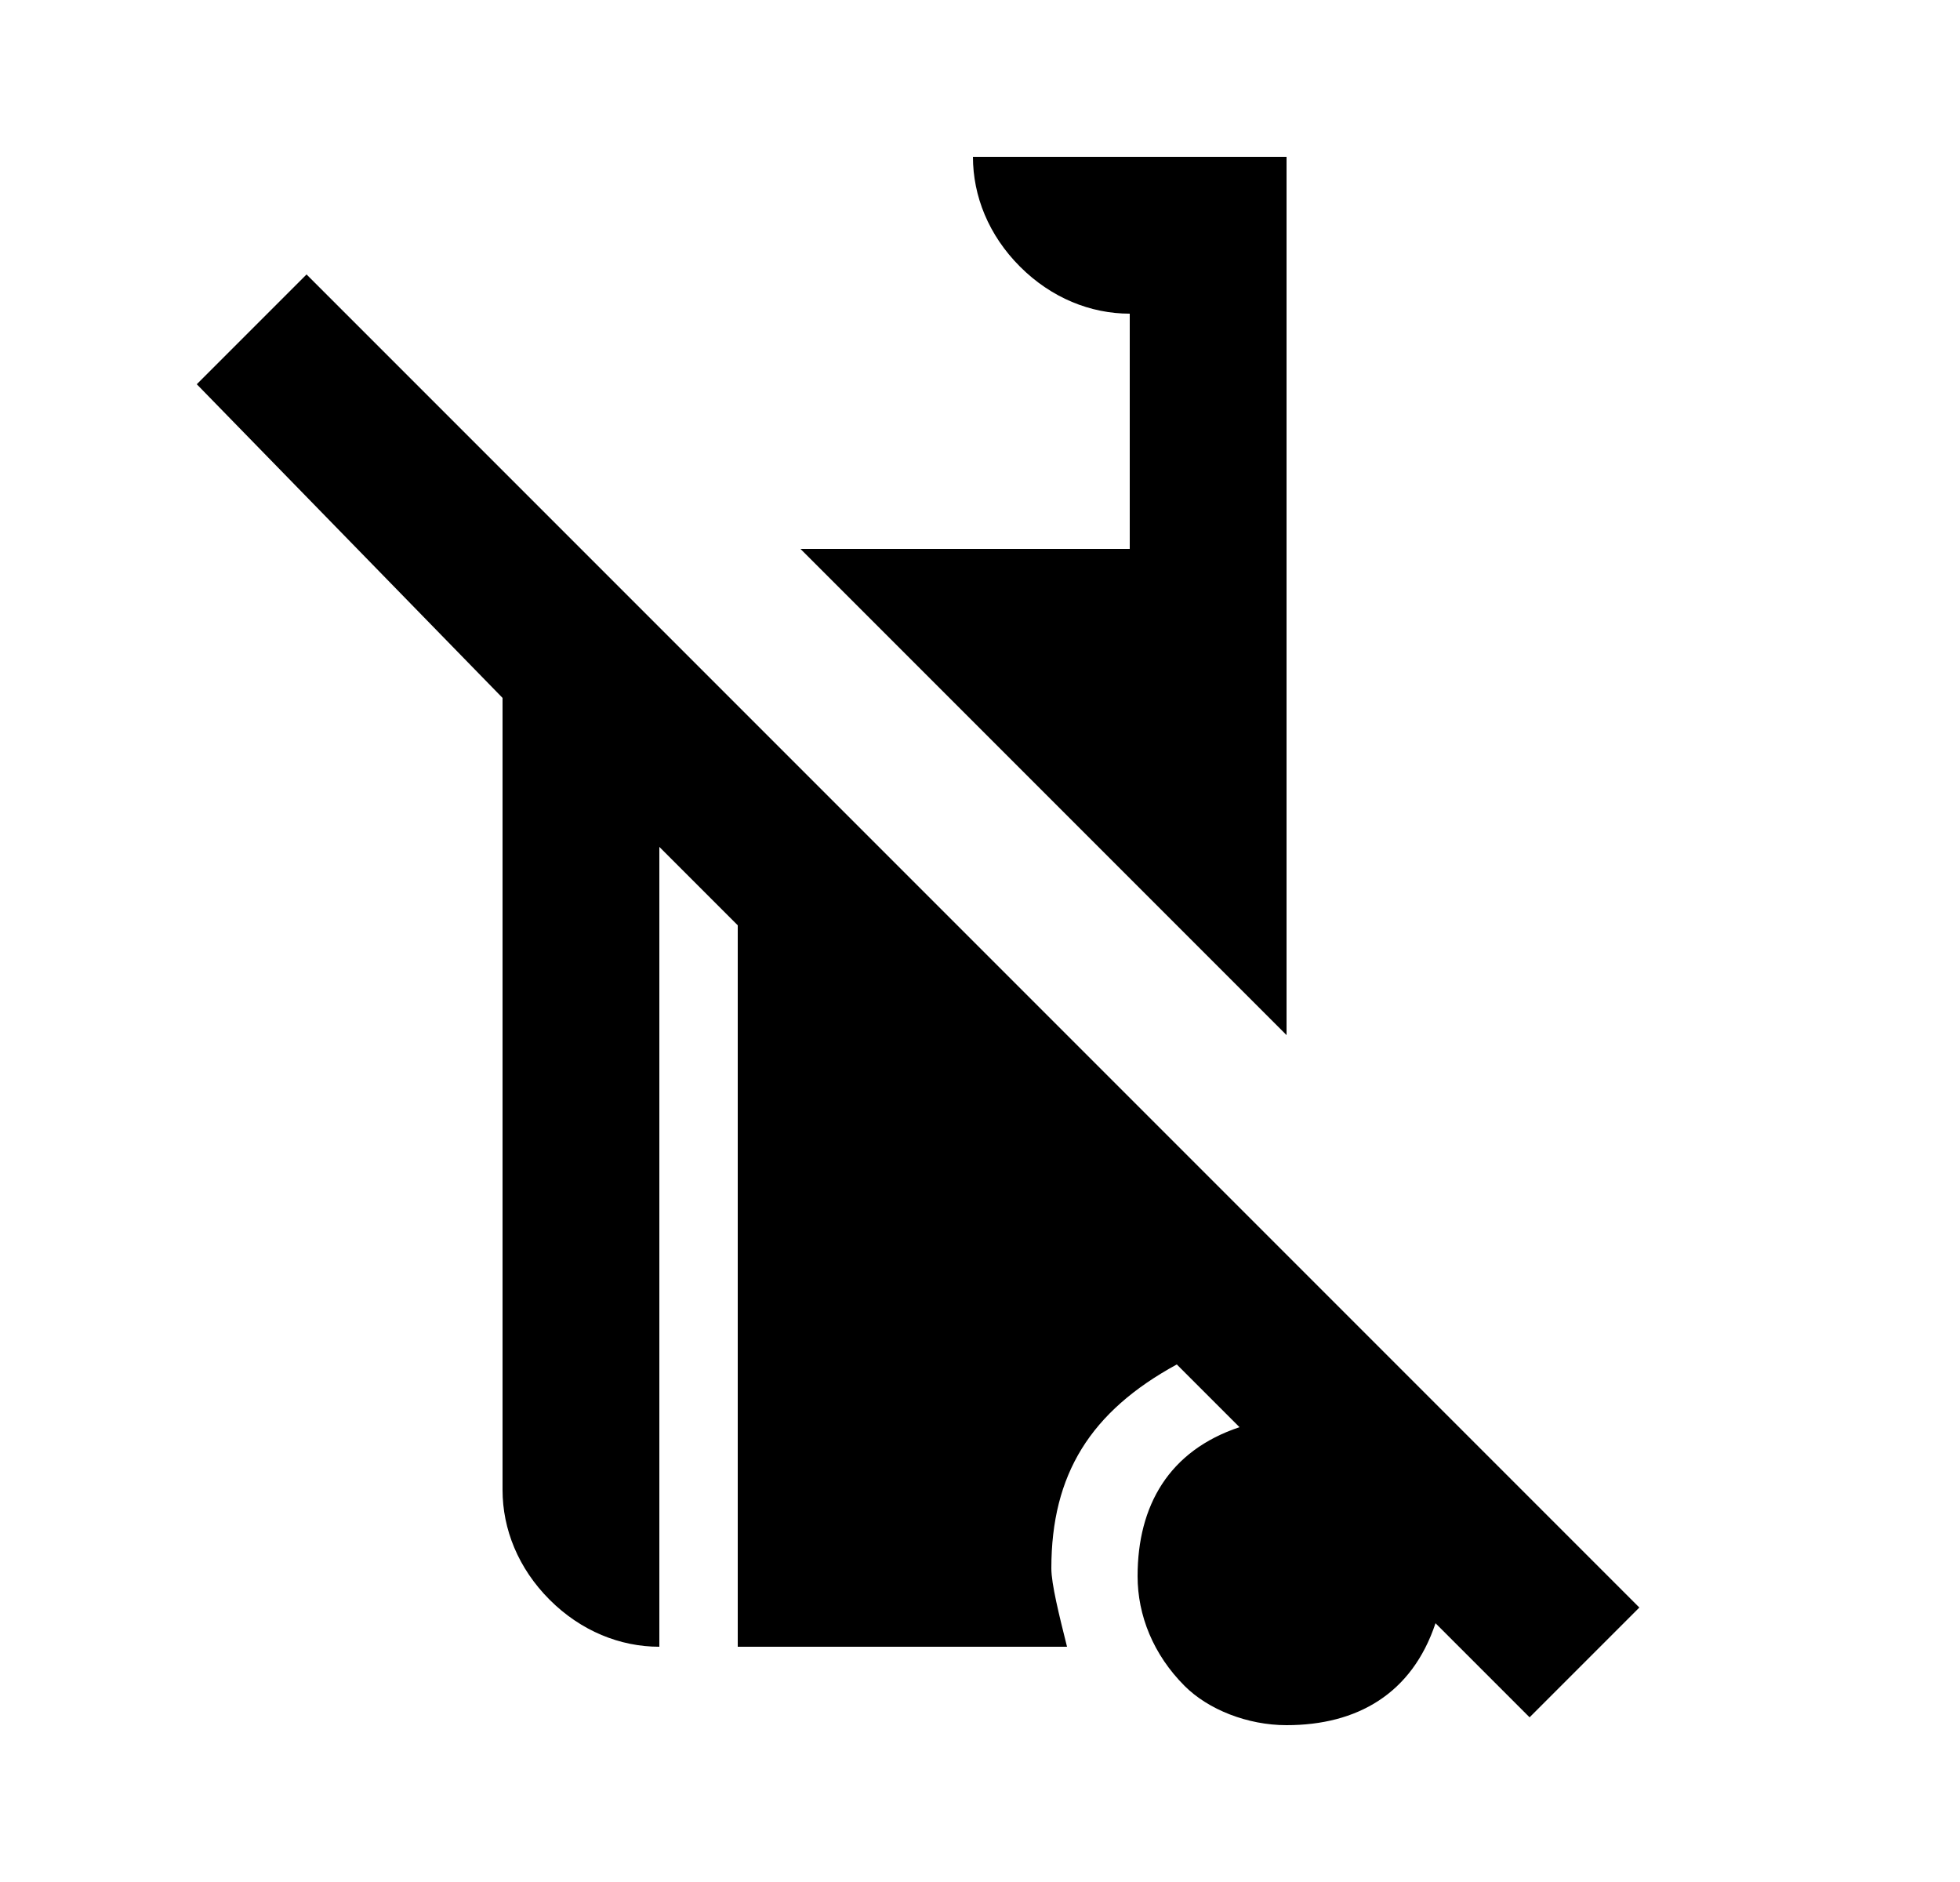 <svg id="1" viewBox="0 0 25 24" xmlns="http://www.w3.org/2000/svg">
<g id="119">
<path id="Vector" d="M2.51 4.9L6.41 8.9V19C6.41 19.5 6.61 20 7.01 20.4C7.41 20.8 7.91 21 8.41 21V10.8L9.41 11.8V21H13.61C13.51 20.6 13.41 20.2 13.41 20C13.41 18.8 13.91 18 15.01 17.4L15.81 18.2C14.91 18.5 14.51 19.2 14.51 20.1C14.51 20.6 14.71 21.1 15.11 21.5C15.41 21.8 15.91 22 16.41 22C17.31 22 18.01 21.6 18.31 20.7L19.51 21.9L20.91 20.5L3.91 3.5L2.51 4.9ZM12.41 2C12.41 2.5 12.61 3 13.01 3.4C13.41 3.8 13.91 4 14.41 4V7H10.21L16.41 13.2V2H12.41Z"/>
</g>
</svg>
